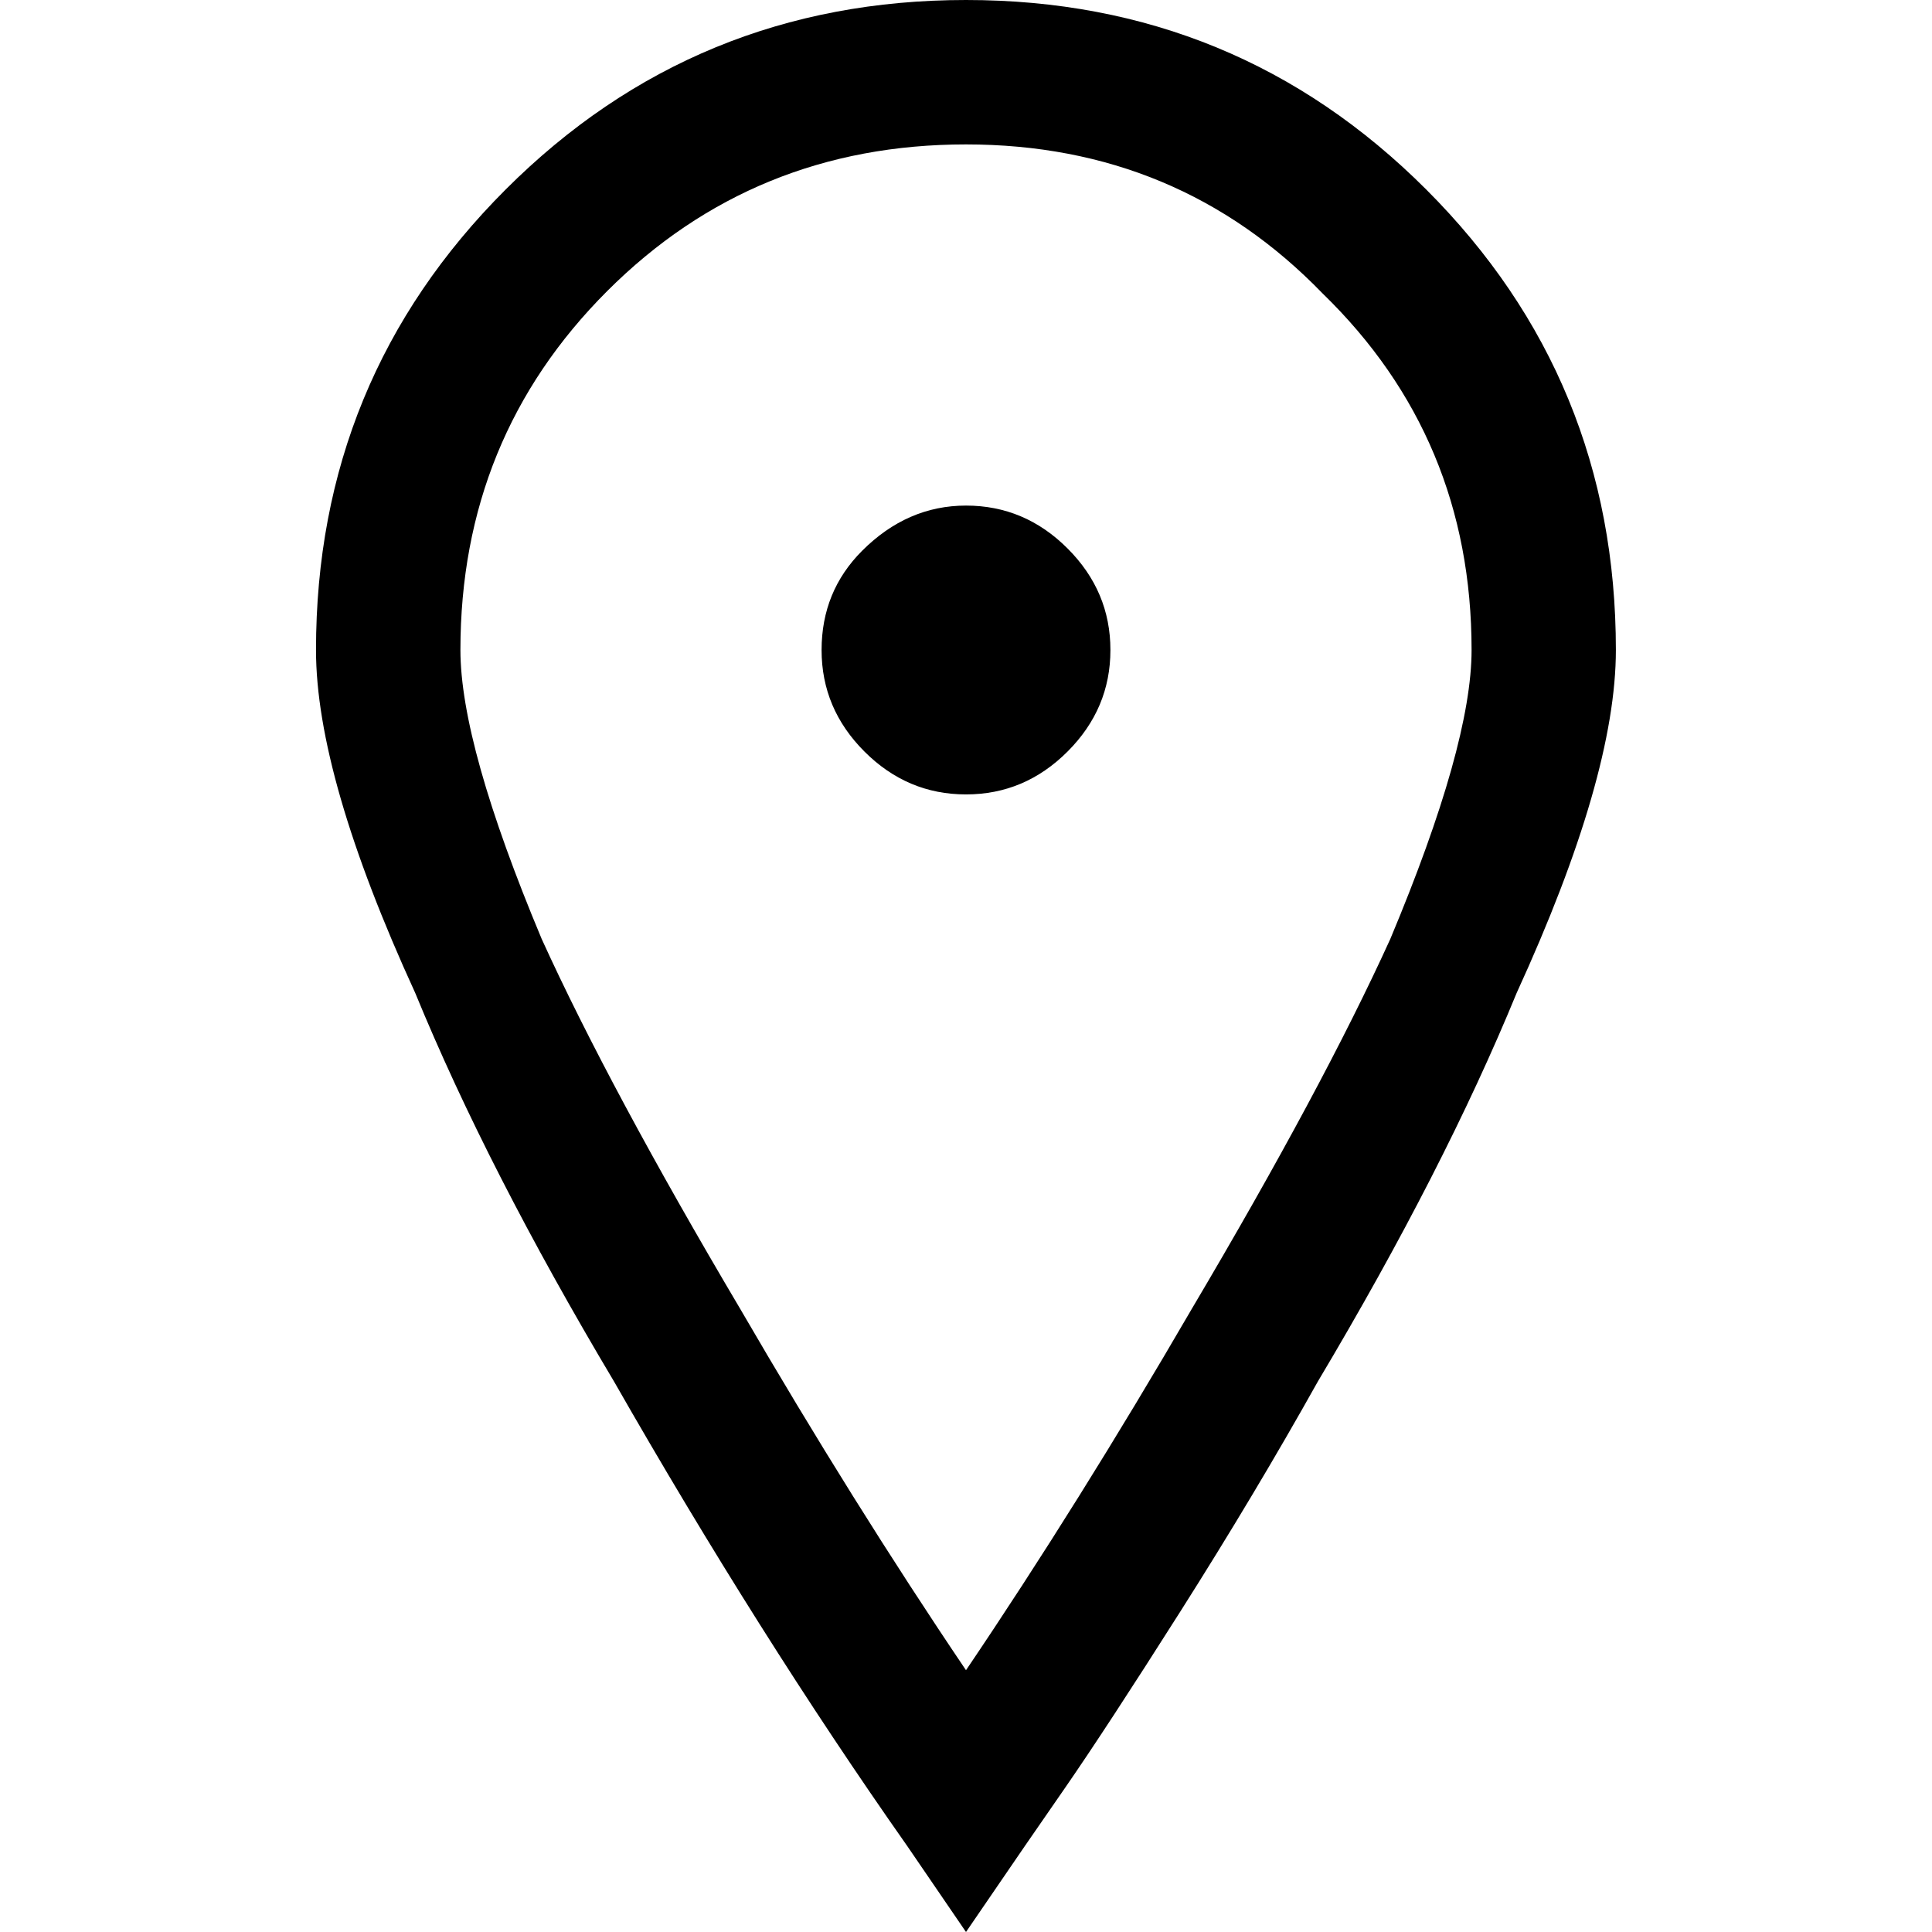 <?xml version="1.0" encoding="utf-8"?>
<!-- Generator: Adobe Illustrator 23.1.1, SVG Export Plug-In . SVG Version: 6.00 Build 0)  -->
<svg version="1.1" id="Layer_1" xmlns="http://www.w3.org/2000/svg" xmlns:xlink="http://www.w3.org/1999/xlink" x="0px" y="0px"
	 viewBox="0 0 16 16" style="enable-background:new 0 0 16 16;" xml:space="preserve">
<path id="Design" d="M8,16l0.486-0.71l0.336-0.486c0.224-0.324,0.542-0.81,0.953-1.458c0.411-0.648,0.791-1.283,1.14-1.907
	c0.698-1.171,1.246-2.243,1.645-3.215c0.548-1.196,0.822-2.143,0.822-2.841c0-1.495-0.523-2.766-1.57-3.813S9.495,0,8,0
	S5.234,0.523,4.187,1.57s-1.57,2.318-1.57,3.813c0,0.698,0.274,1.645,0.822,2.841c0.399,0.972,0.947,2.044,1.645,3.215
	c0.798,1.396,1.607,2.679,2.43,3.85l0,0L8,16z M8,13.832c-0.623-0.922-1.246-1.919-1.869-2.991C5.408,9.62,4.86,8.598,4.486,7.776
	C4.037,6.704,3.813,5.907,3.813,5.383c0-1.171,0.405-2.162,1.215-2.972S6.829,1.196,8,1.196s2.156,0.411,2.953,1.234
	c0.822,0.798,1.234,1.782,1.234,2.953c0,0.523-0.224,1.321-0.673,2.393c-0.374,0.822-0.922,1.844-1.645,3.065
	C9.246,11.913,8.623,12.91,8,13.832z M8,6.579c0.324,0,0.604-0.118,0.841-0.355s0.355-0.517,0.355-0.841
	c0-0.324-0.118-0.604-0.355-0.841S8.324,4.187,8,4.187c-0.324,0-0.611,0.125-0.86,0.374C6.916,4.785,6.804,5.059,6.804,5.383
	c0,0.324,0.118,0.604,0.355,0.841S7.676,6.579,8,6.579z"/>
</svg>
